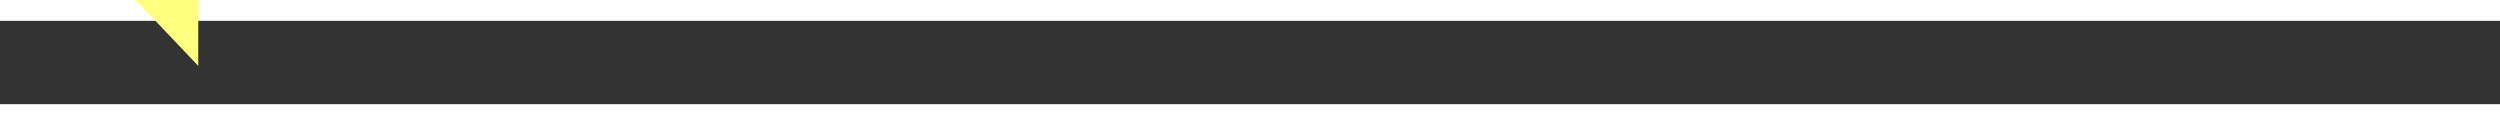 ﻿<?xml version="1.0" encoding="utf-8"?>
<svg version="1.1" xmlns:xlink="http://www.w3.org/1999/xlink" width="120px" height="6px" preserveAspectRatio="xMinYMid meet" viewBox="842 12247  120 4" xmlns="http://www.w3.org/2000/svg">
  <rect x="842" y="12247" width="120" height="4" fill="#333333" stroke="none"/>
  <g transform="matrix(-0.454 0.891 -0.891 -0.454 12225.438 17006.242 )">
    <path d="M 850 12243.2  L 844 12249.5  L 850 12255.8  L 850 12243.2  Z " fill-rule="nonzero" fill="#ffff80" stroke="none" transform="matrix(-0.453 -0.891 0.891 -0.453 -9609.663 18603.144 )" />
    <path d="M 849 12249.5  L 960 12249.5  " stroke-width="1" stroke-dasharray="9,4" stroke="#ffff80" fill="none" transform="matrix(-0.453 -0.891 0.891 -0.453 -9609.663 18603.144 )" />
  </g>
</svg>